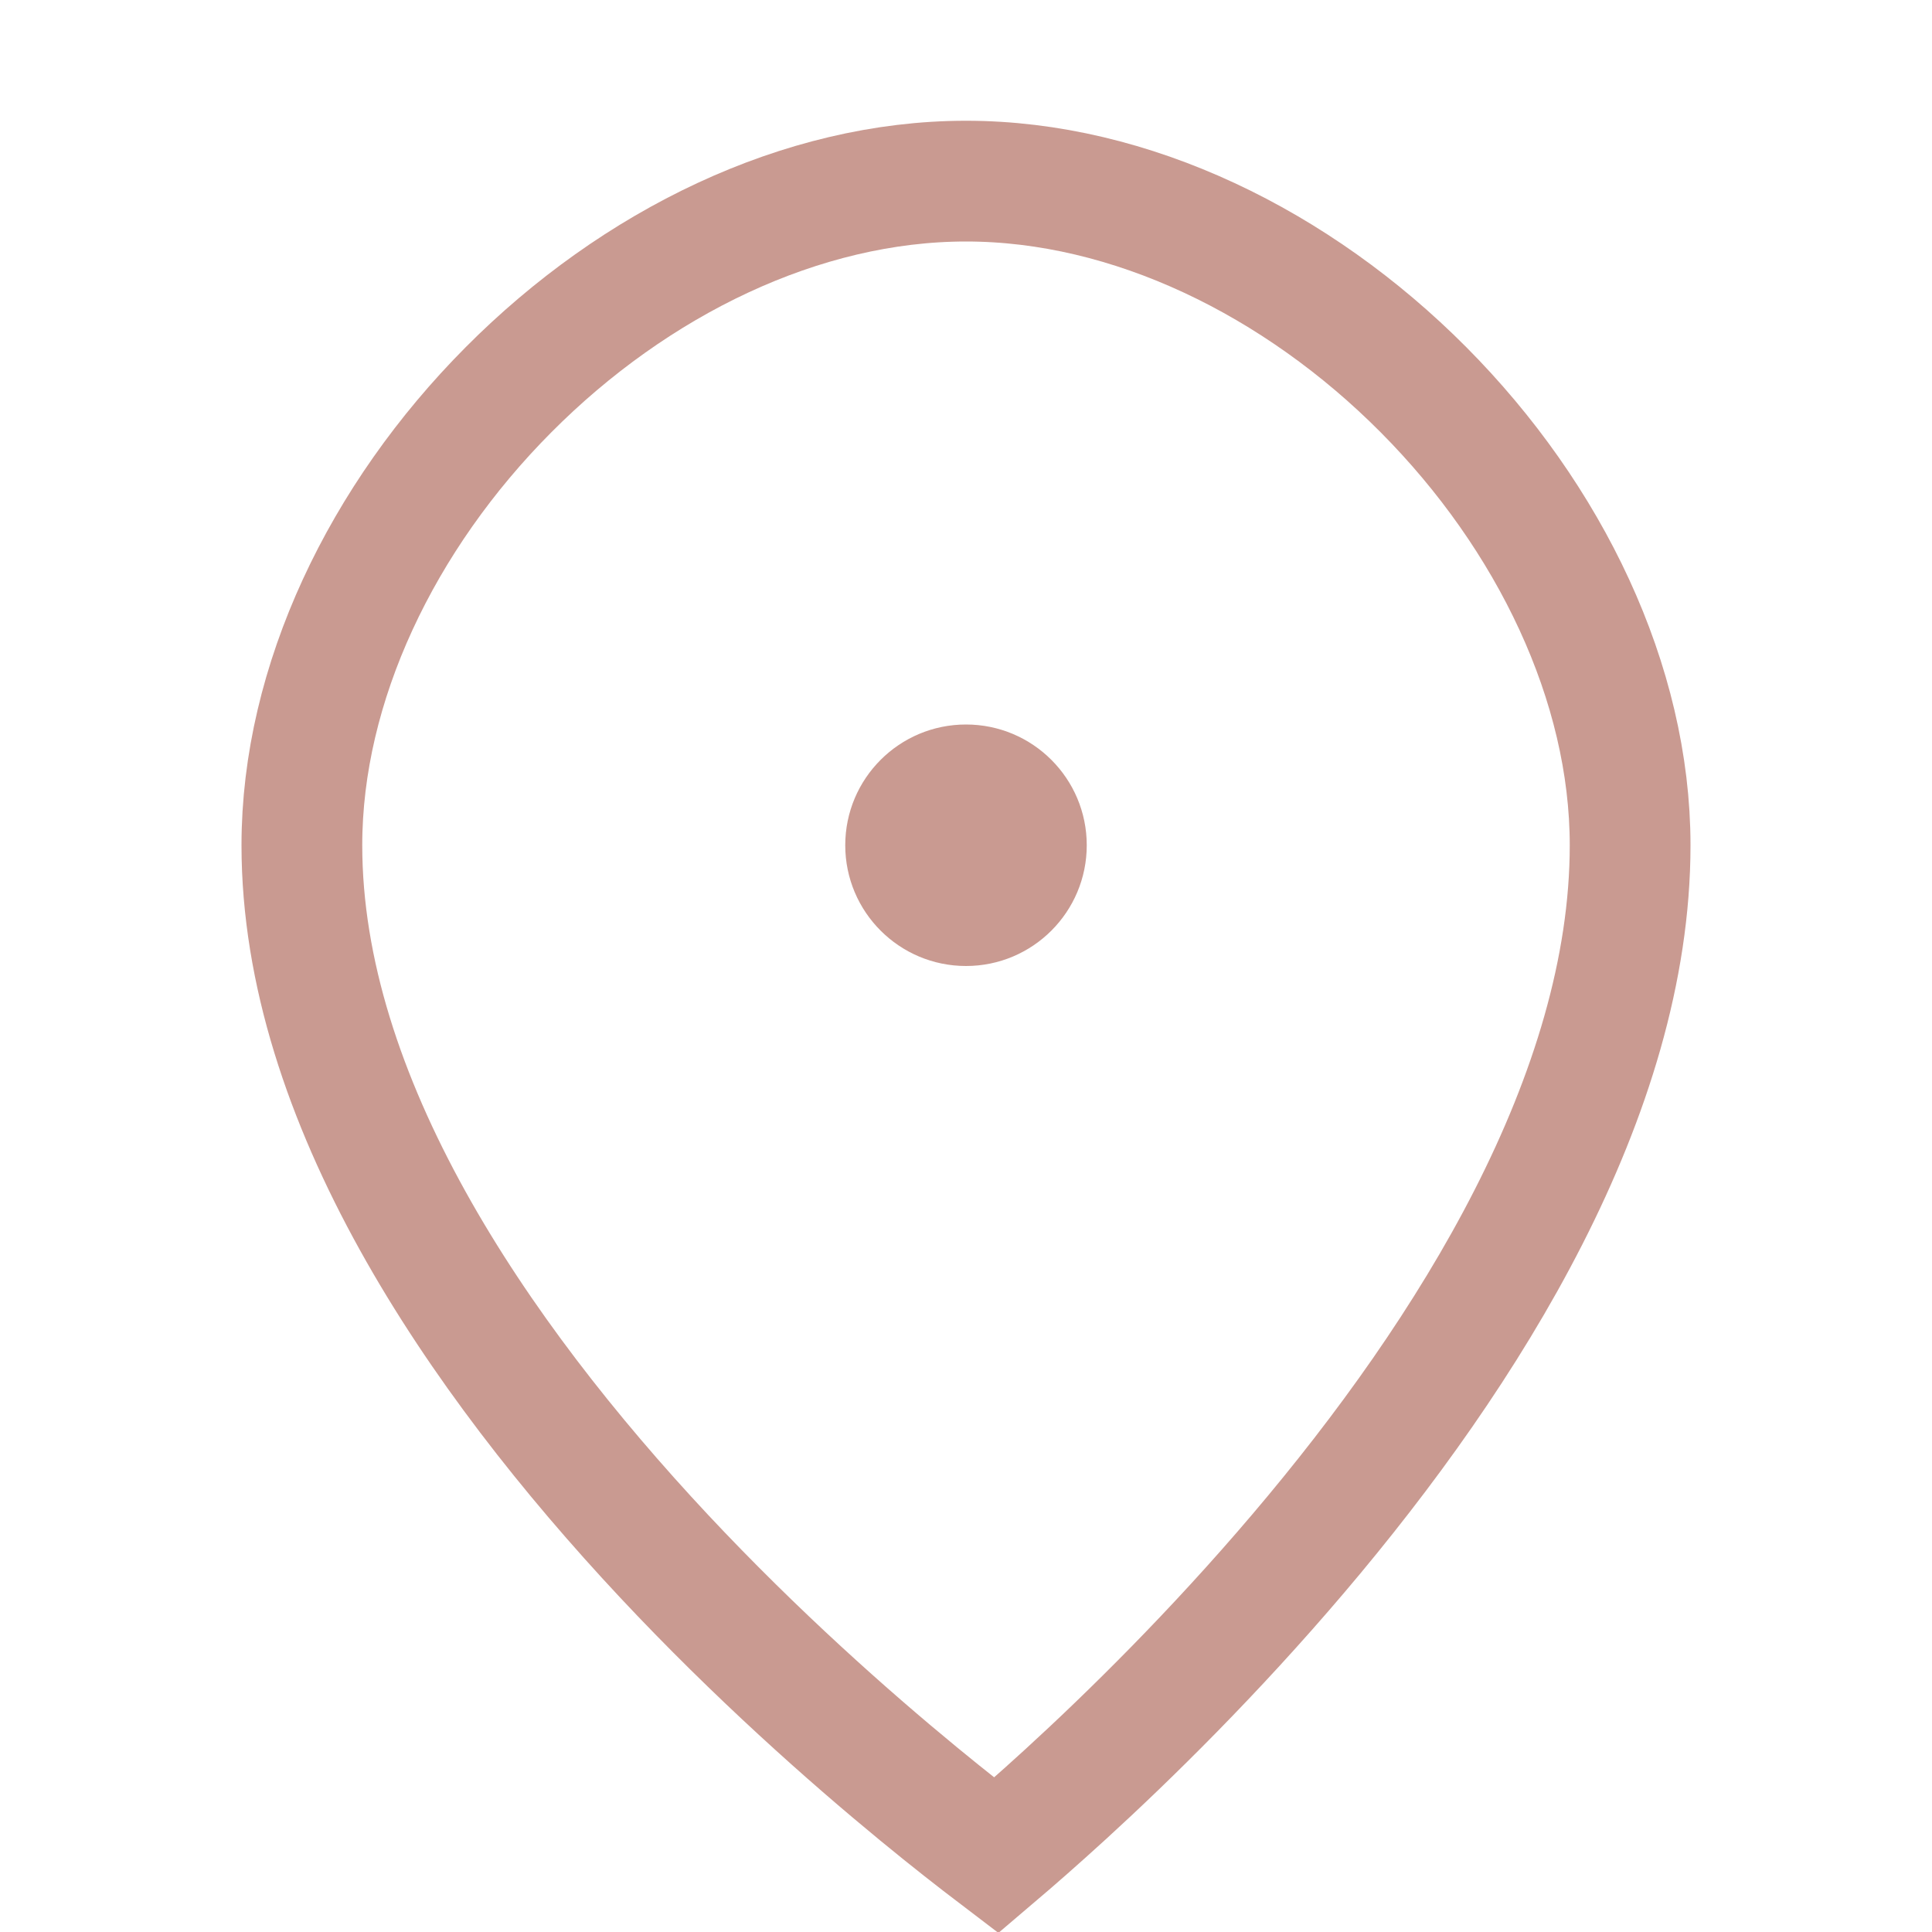 <svg width="16" height="16" viewBox="0 0 16 16" fill="none" xmlns="http://www.w3.org/2000/svg">
<path d="M8.826 14.858C8.595 15.069 8.398 15.241 8.251 15.366C8.088 15.242 7.867 15.07 7.607 14.856C7.031 14.382 6.264 13.704 5.499 12.887C3.945 11.226 2.5 9.1 2.5 7C2.5 5.66 3.163 4.281 4.211 3.228C5.258 2.175 6.636 1.5 8 1.5C9.364 1.5 10.742 2.175 11.789 3.228C12.836 4.281 13.5 5.66 13.5 7C13.5 9.061 12.173 11.193 10.753 12.864C10.053 13.688 9.353 14.376 8.826 14.858Z" stroke="#C99A91"/>
<circle cx="8" cy="7" r="1" fill="#C99A91"/>
</svg>
